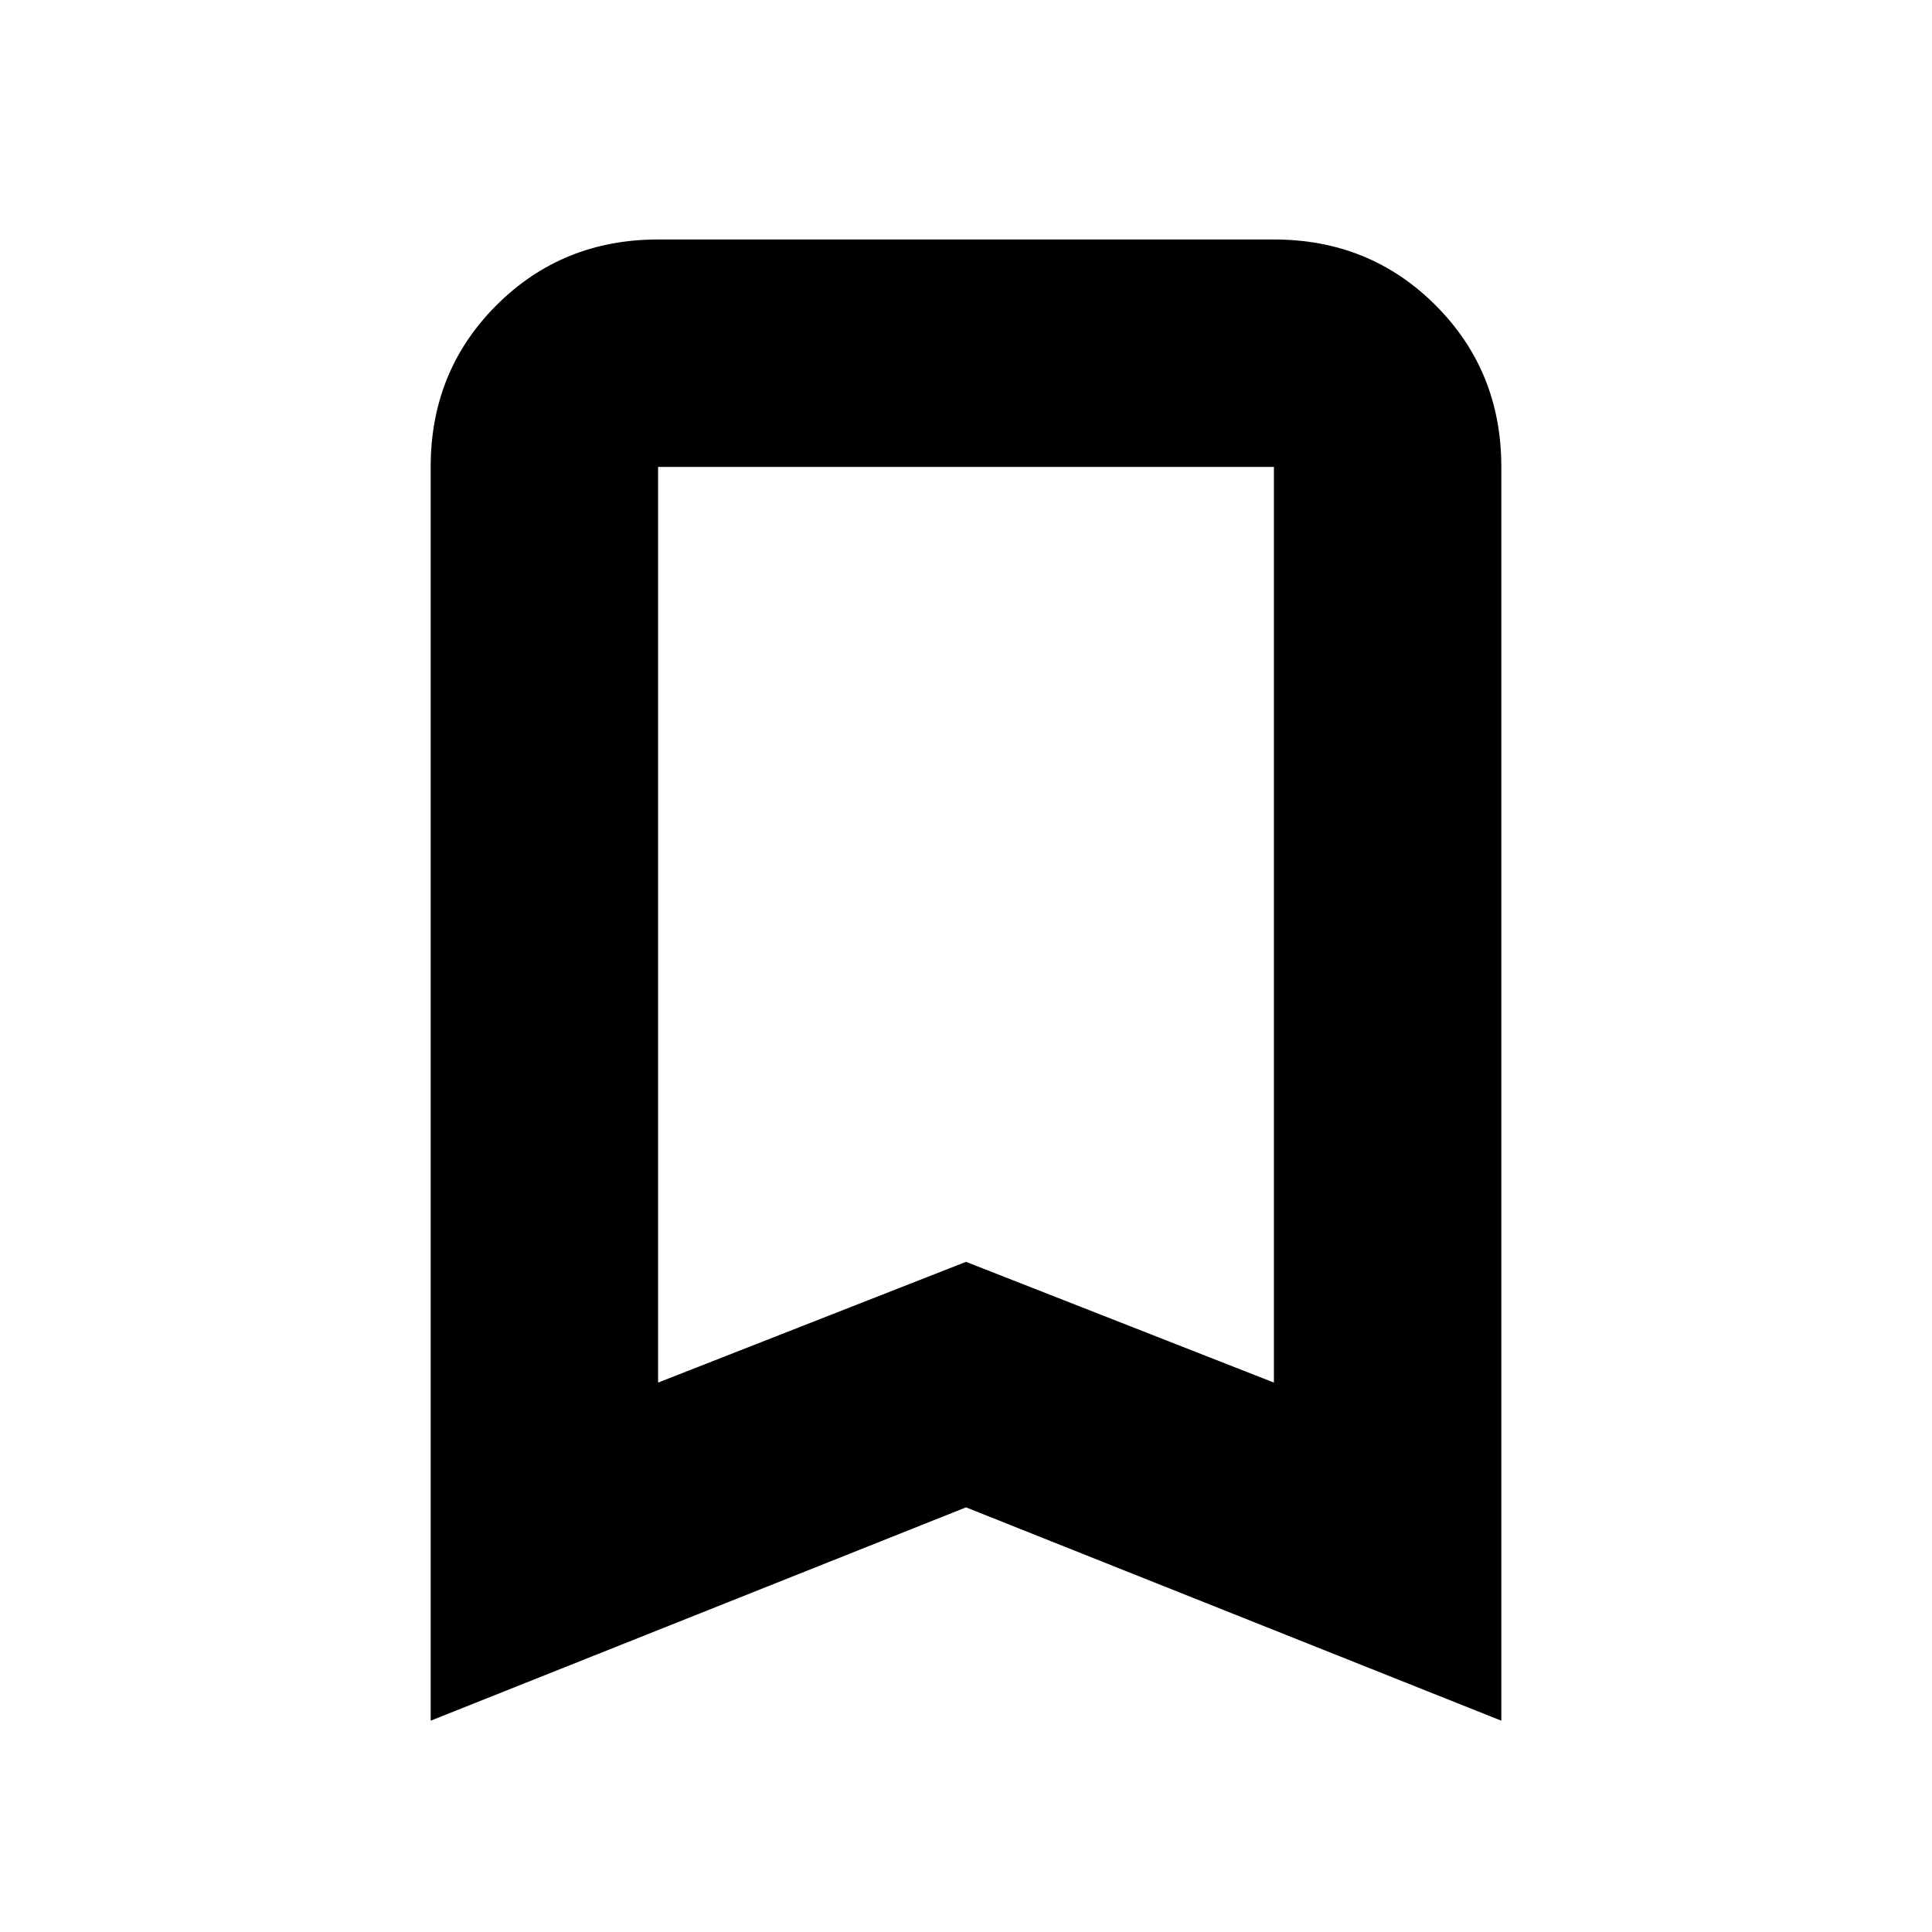 <svg xmlns="http://www.w3.org/2000/svg" height="20" viewBox="0 -960 960 960" width="20"><path d="M214-105v-623q0-47.64 32.68-80.32Q279.36-841 327-841h306q47.64 0 80.32 32.68Q746-775.64 746-728v623L480-211 214-105Zm113-168 153-60 153 60v-455H327v455Zm0-455h306-306Z"/></svg>